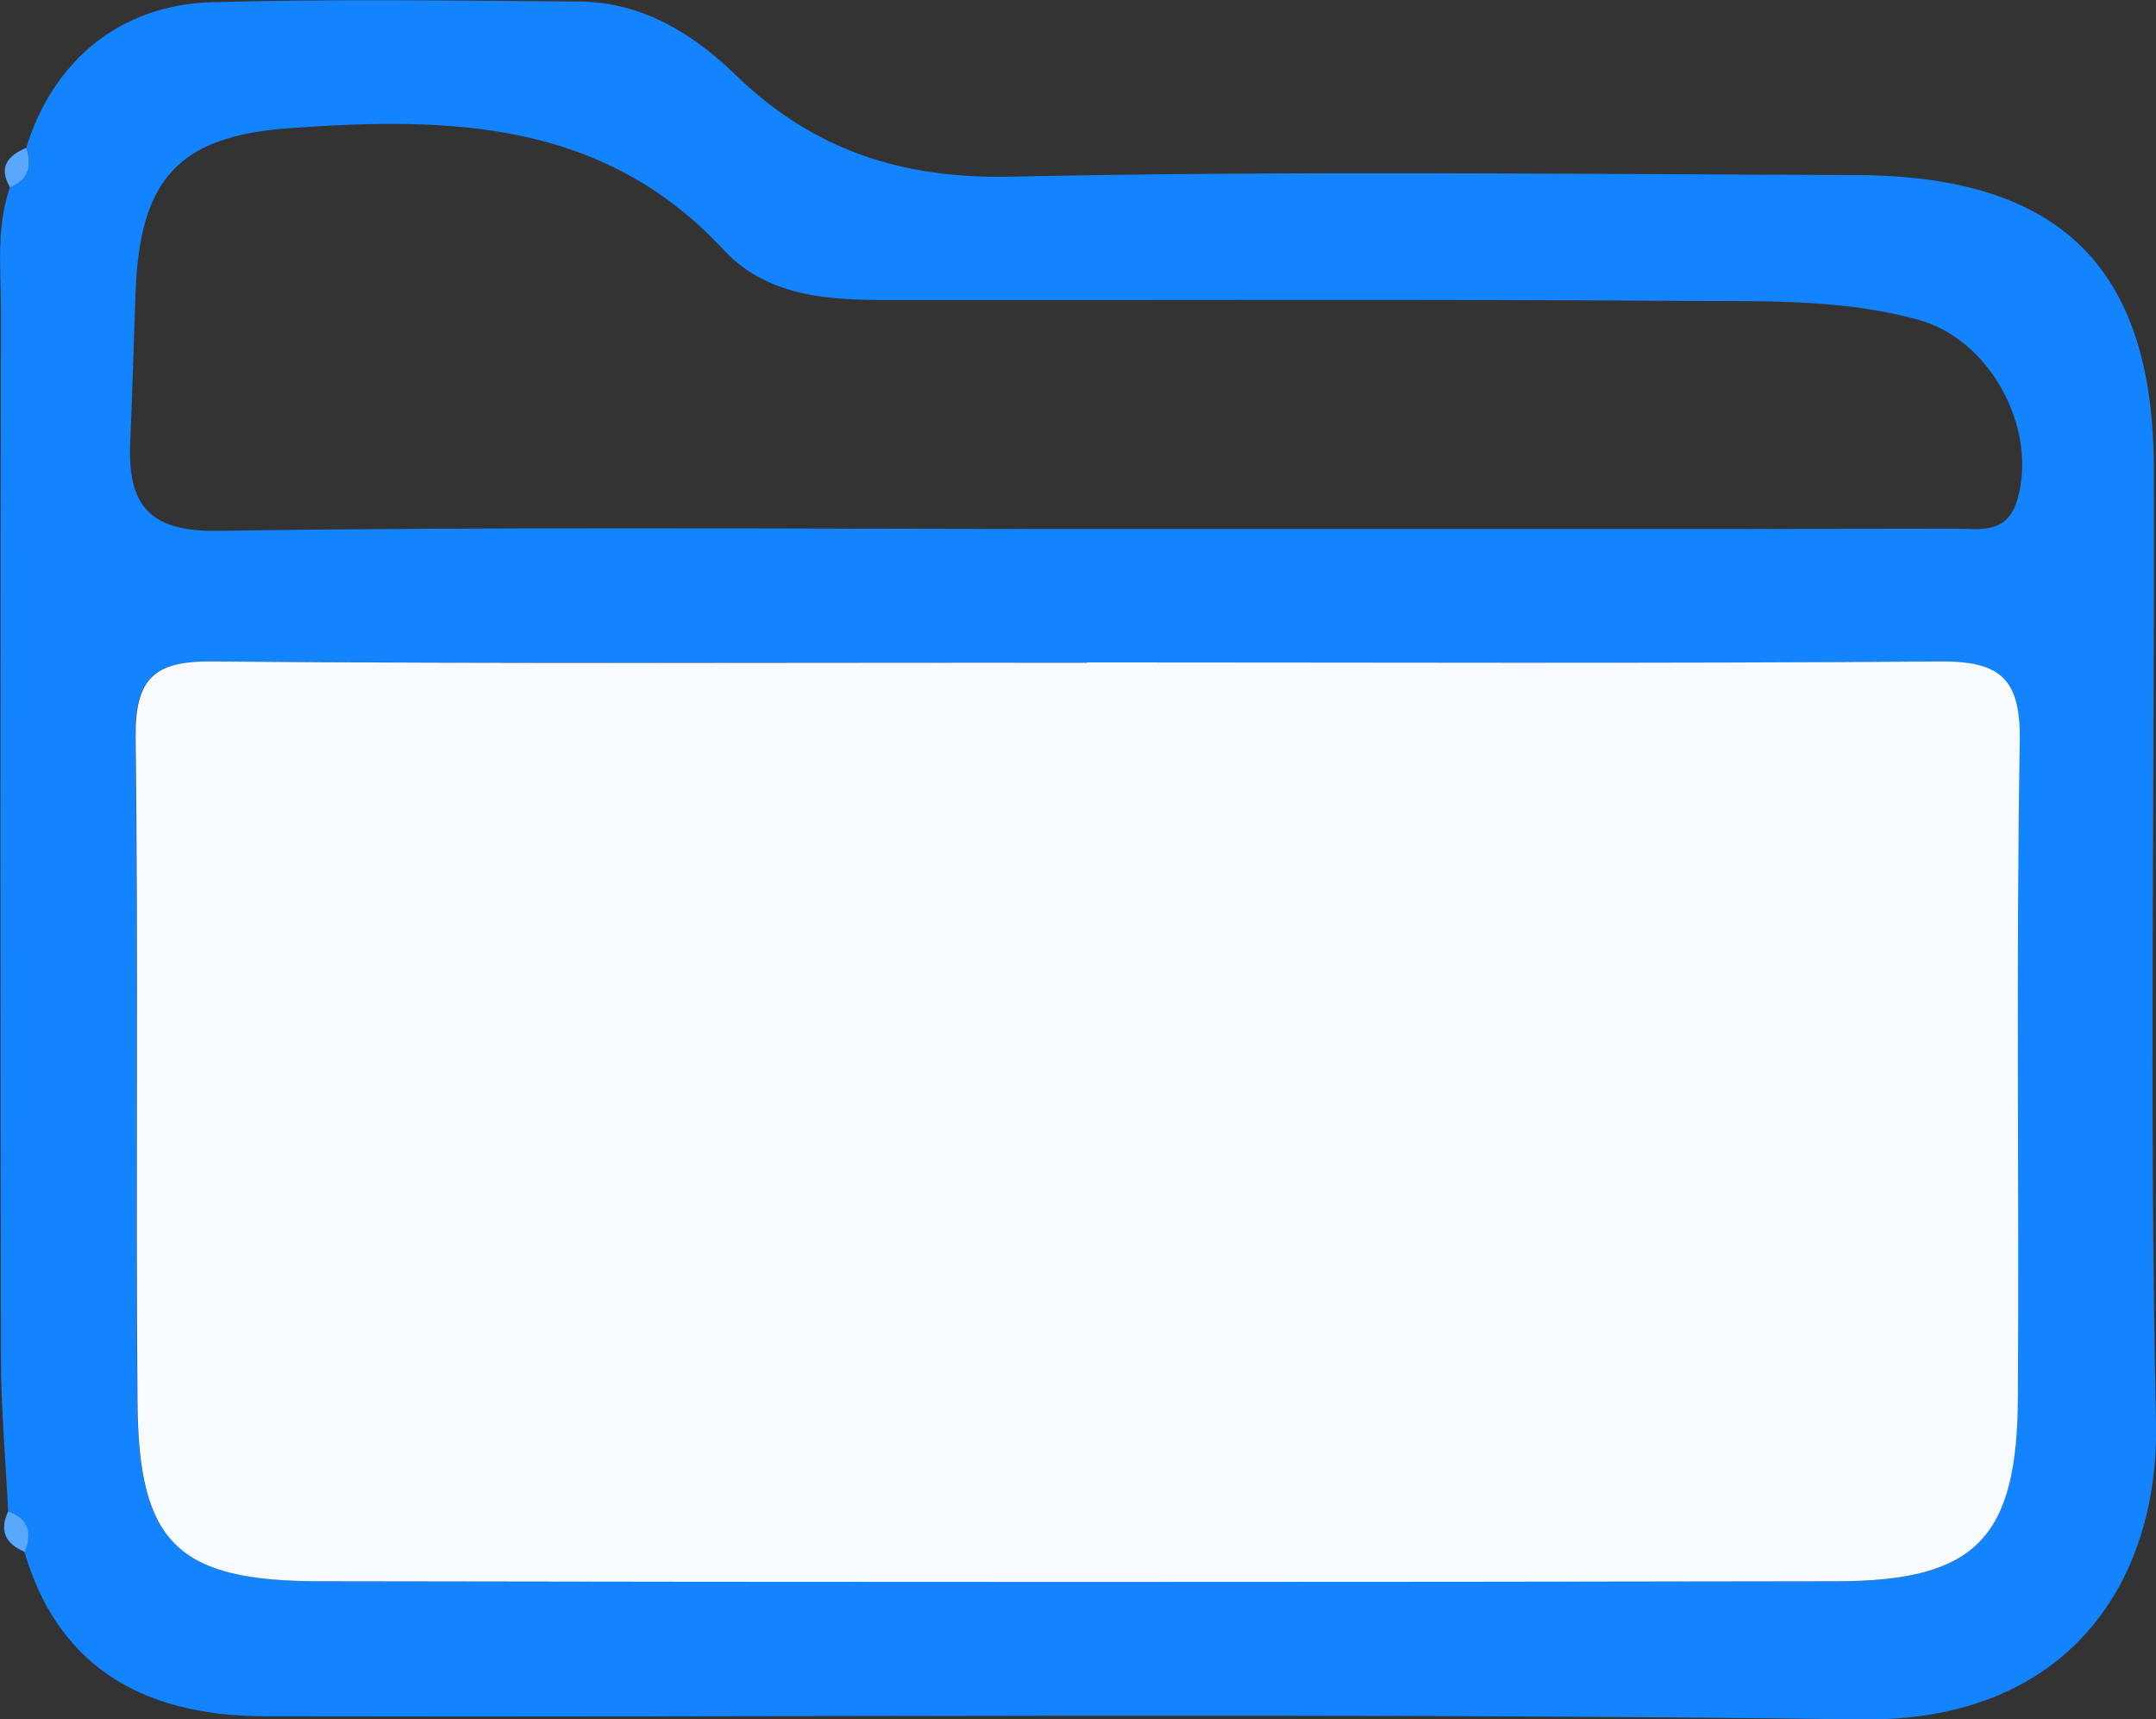 <?xml version="1.0" encoding="UTF-8"?>
<svg id="Calque_1" data-name="Calque 1" xmlns="http://www.w3.org/2000/svg" viewBox="0 0 68.85 54.9">
  <rect x="0" y="0" width="68.85" height="54.9" fill="#333333" stroke="none"/>
  <defs>
    <style>
      .cls-1 {
        fill: #1383fe;
      }

      .cls-1, .cls-2, .cls-3 {
        stroke-width: 0px;
      }

      .cls-2 {
        fill: #5aa8fe;
      }

      .cls-3 {
        fill: #f7fbfe;
      }
    </style>
  </defs>
  <path class="cls-1" d="m.26,48.26c-.08-1.65-.23-3.31-.23-4.96-.02-11.13-.02-22.25,0-33.38,0-1.32-.16-2.66.29-3.95.6-.24.71-.69.52-1.26C1.7,1.94,3.83.15,6.78.07c3.91-.11,7.83-.05,11.74-.02,2,.02,3.62,1.03,4.99,2.36,2.47,2.39,5.31,3.31,8.79,3.23,8.99-.19,17.98-.08,26.98-.05,6.51.02,9.49,2.95,9.5,9.36.03,10.16-.15,20.32.07,30.47.11,5.06-2.79,9.57-9.41,9.48-16.98-.22-33.97-.06-50.96-.1-4.17,0-6.69-1.8-7.7-5.25.24-.6.13-1.06-.53-1.29Zm34.45-27.11c-9.32,0-18.64.04-27.96-.03-1.85-.02-2.46.56-2.43,2.42.09,7.07,0,14.14.06,21.21.04,4.53,1.27,5.73,5.86,5.74,16.14.03,32.28.03,48.42,0,4.43,0,5.75-1.38,5.77-5.88.03-6.99-.06-13.98.06-20.96.03-2.02-.66-2.54-2.58-2.53-9.07.08-18.14.04-27.21.03Zm-.25-4.26c4.91,0,9.82,0,14.73,0,4.41,0,8.82,0,13.23-.01.79,0,1.68.21,2.01-.95.64-2.26-.87-5.09-3.17-5.72-2.35-.65-4.78-.59-7.18-.6-8.32-.06-16.64-.02-24.96-.03-2.15,0-4.43.1-6.02-1.61-3.85-4.15-8.77-4.24-13.83-3.88-3.57.25-4.81,1.63-4.94,5.25-.06,1.58-.1,3.16-.17,4.73-.09,1.99.52,2.92,2.83,2.88,9.15-.14,18.31-.06,27.46-.06Z"/>
  <path class="cls-2" d="m.84,4.72c.19.57.08,1.01-.52,1.26-.38-.65-.07-1.01.52-1.26Z"/>
  <path class="cls-2" d="m.26,48.26c.66.23.77.69.53,1.29-.61-.25-.82-.67-.53-1.29Z"/>
  <path class="cls-3" d="m34.71,21.15c9.07,0,18.14.04,27.21-.03,1.92-.02,2.61.51,2.58,2.53-.12,6.99-.02,13.98-.06,20.96-.02,4.5-1.34,5.87-5.77,5.88-16.14.03-32.28.03-48.42,0-4.59,0-5.83-1.21-5.86-5.74-.06-7.07.03-14.14-.06-21.21-.02-1.86.58-2.44,2.43-2.42,9.32.08,18.64.03,27.96.04Z"/>
</svg>